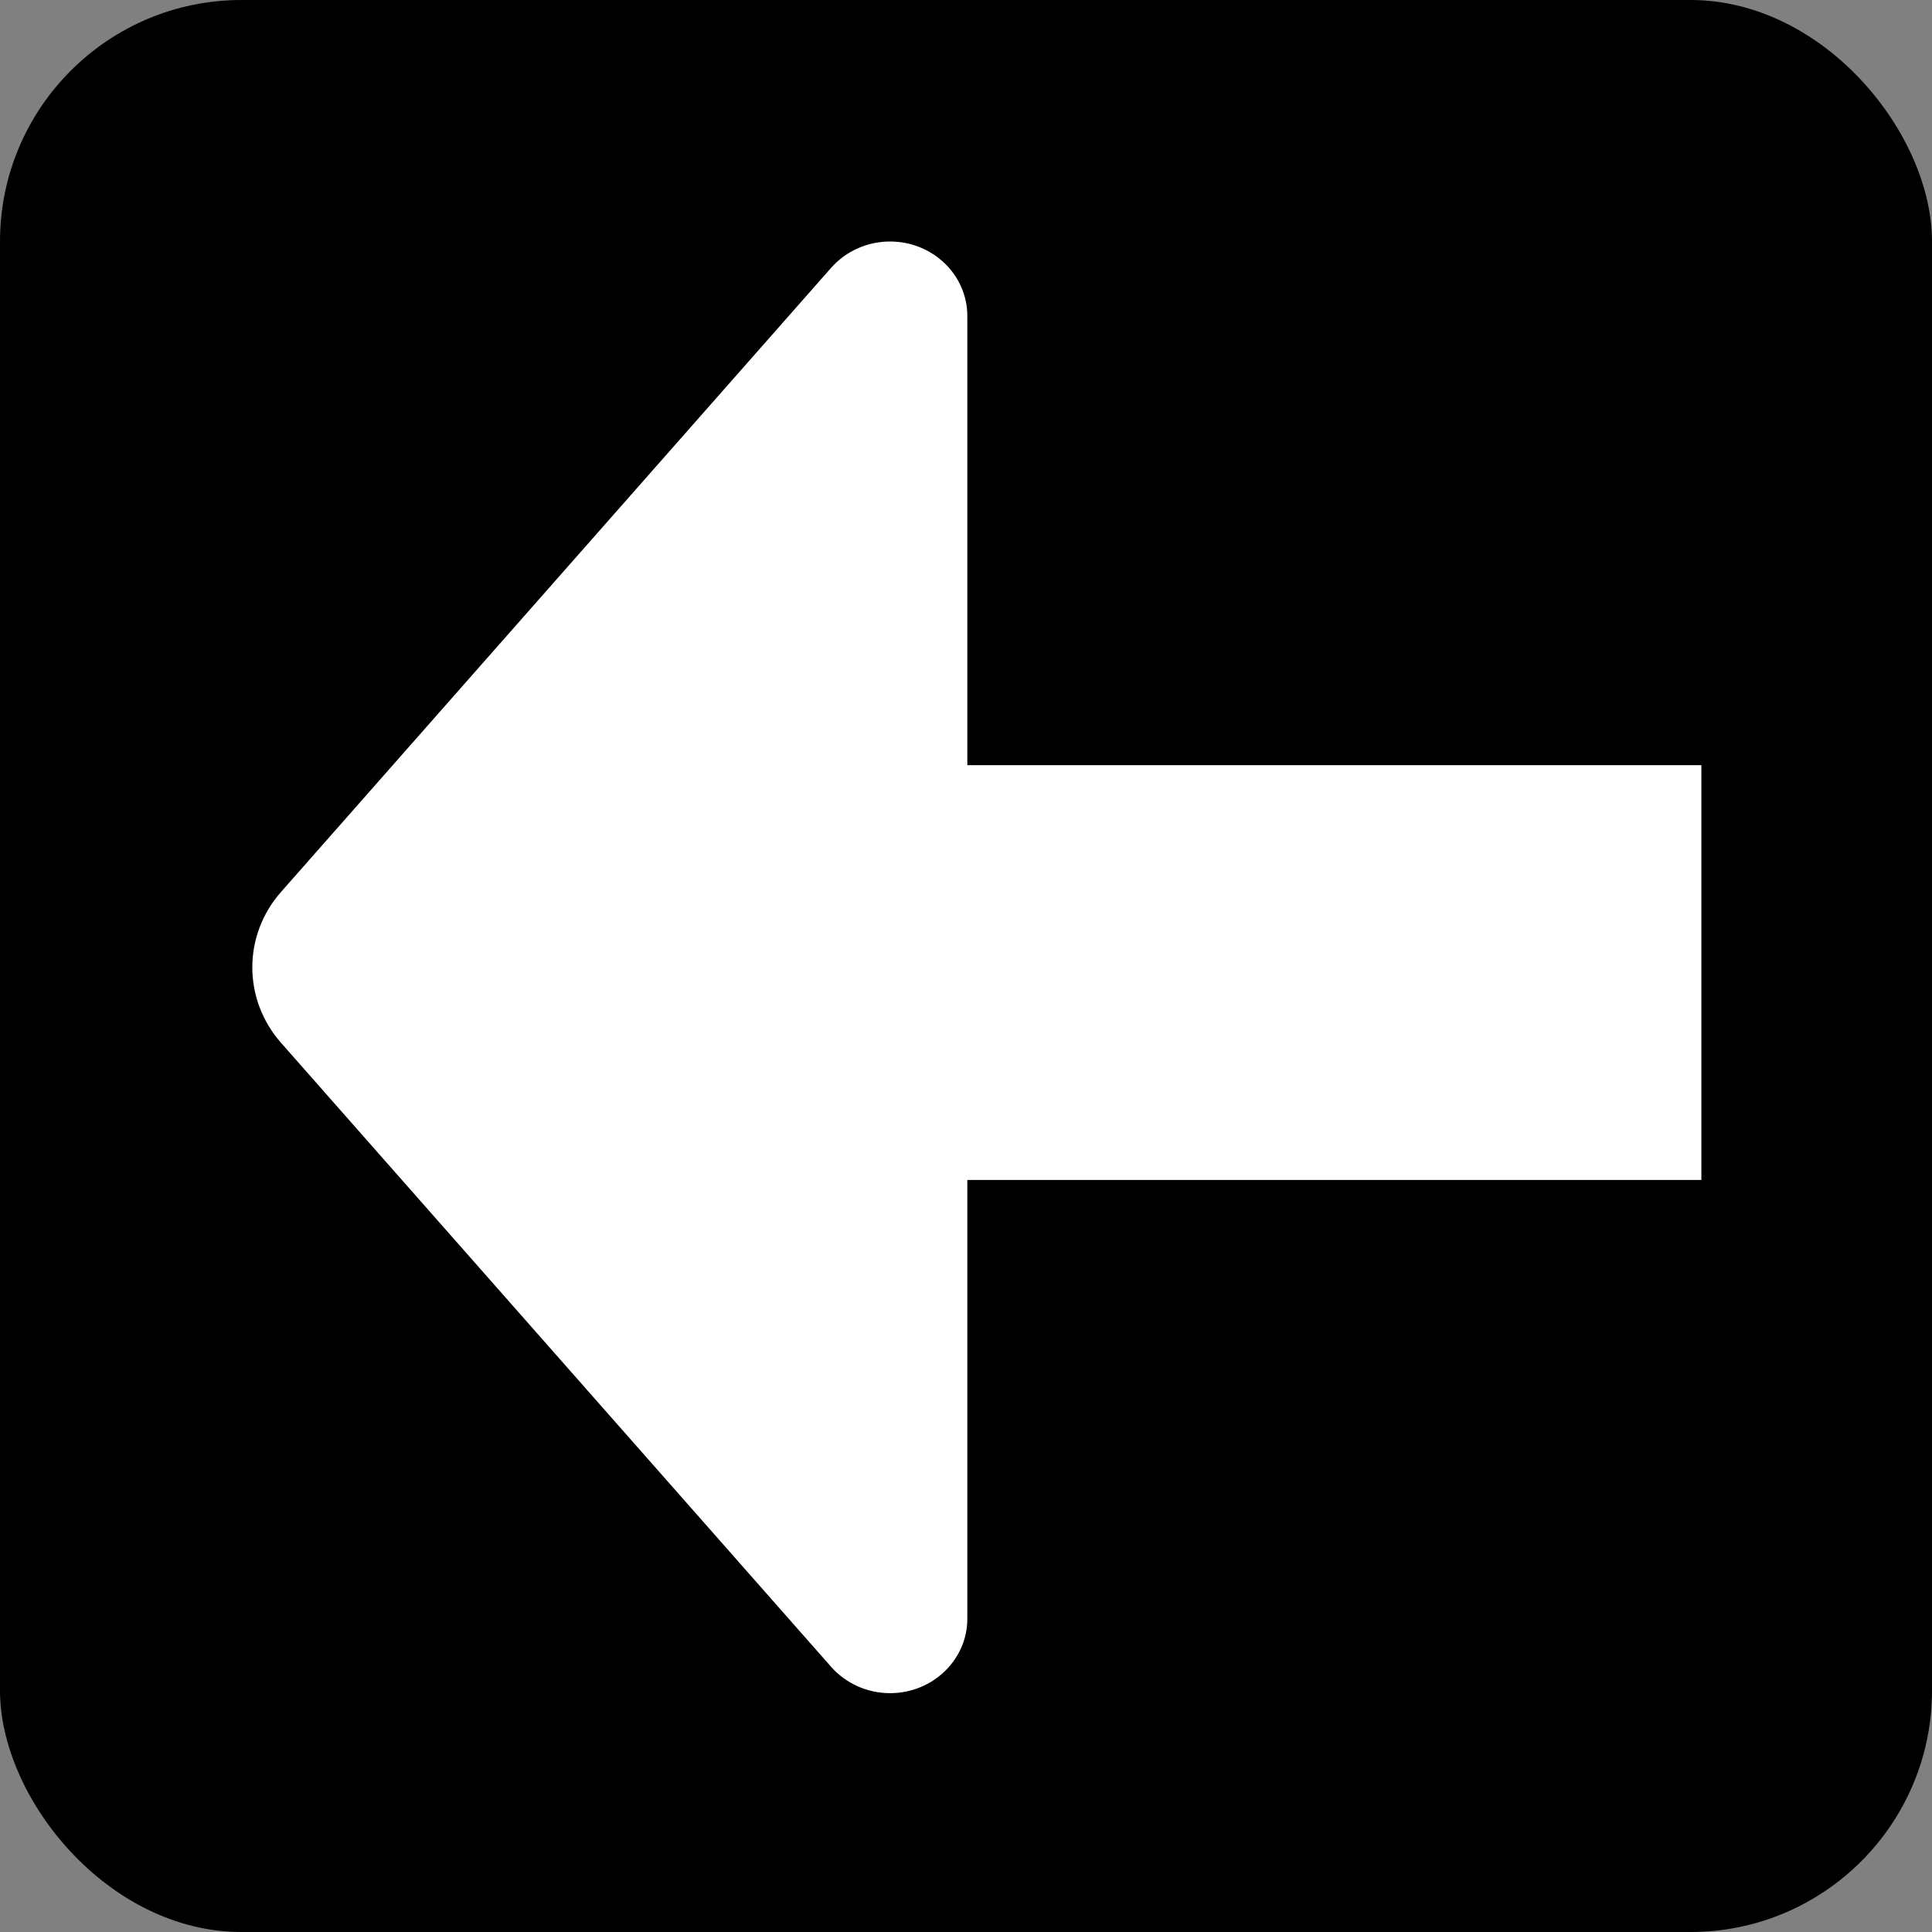 <svg width="16" height="16" viewBox="0 0 16 16" fill="none" xmlns="http://www.w3.org/2000/svg">
<rect x="0" y="0" width="16" height="16" fill="#808080" stroke="none"/>
<rect width="16" height="16" rx="2" fill="current"/>
<path d="M8.011 9.772V13.406C8.011 13.746 7.724 14.022 7.371 14.022C7.184 14.022 7.006 13.943 6.884 13.805L2.328 8.637C2.01 8.276 2.01 7.746 2.328 7.386L6.884 2.217C7.006 2.079 7.184 2 7.371 2C7.724 2 8.011 2.276 8.011 2.617V6.337H14.09V9.772H8.011Z" fill="white"/>
</svg>
